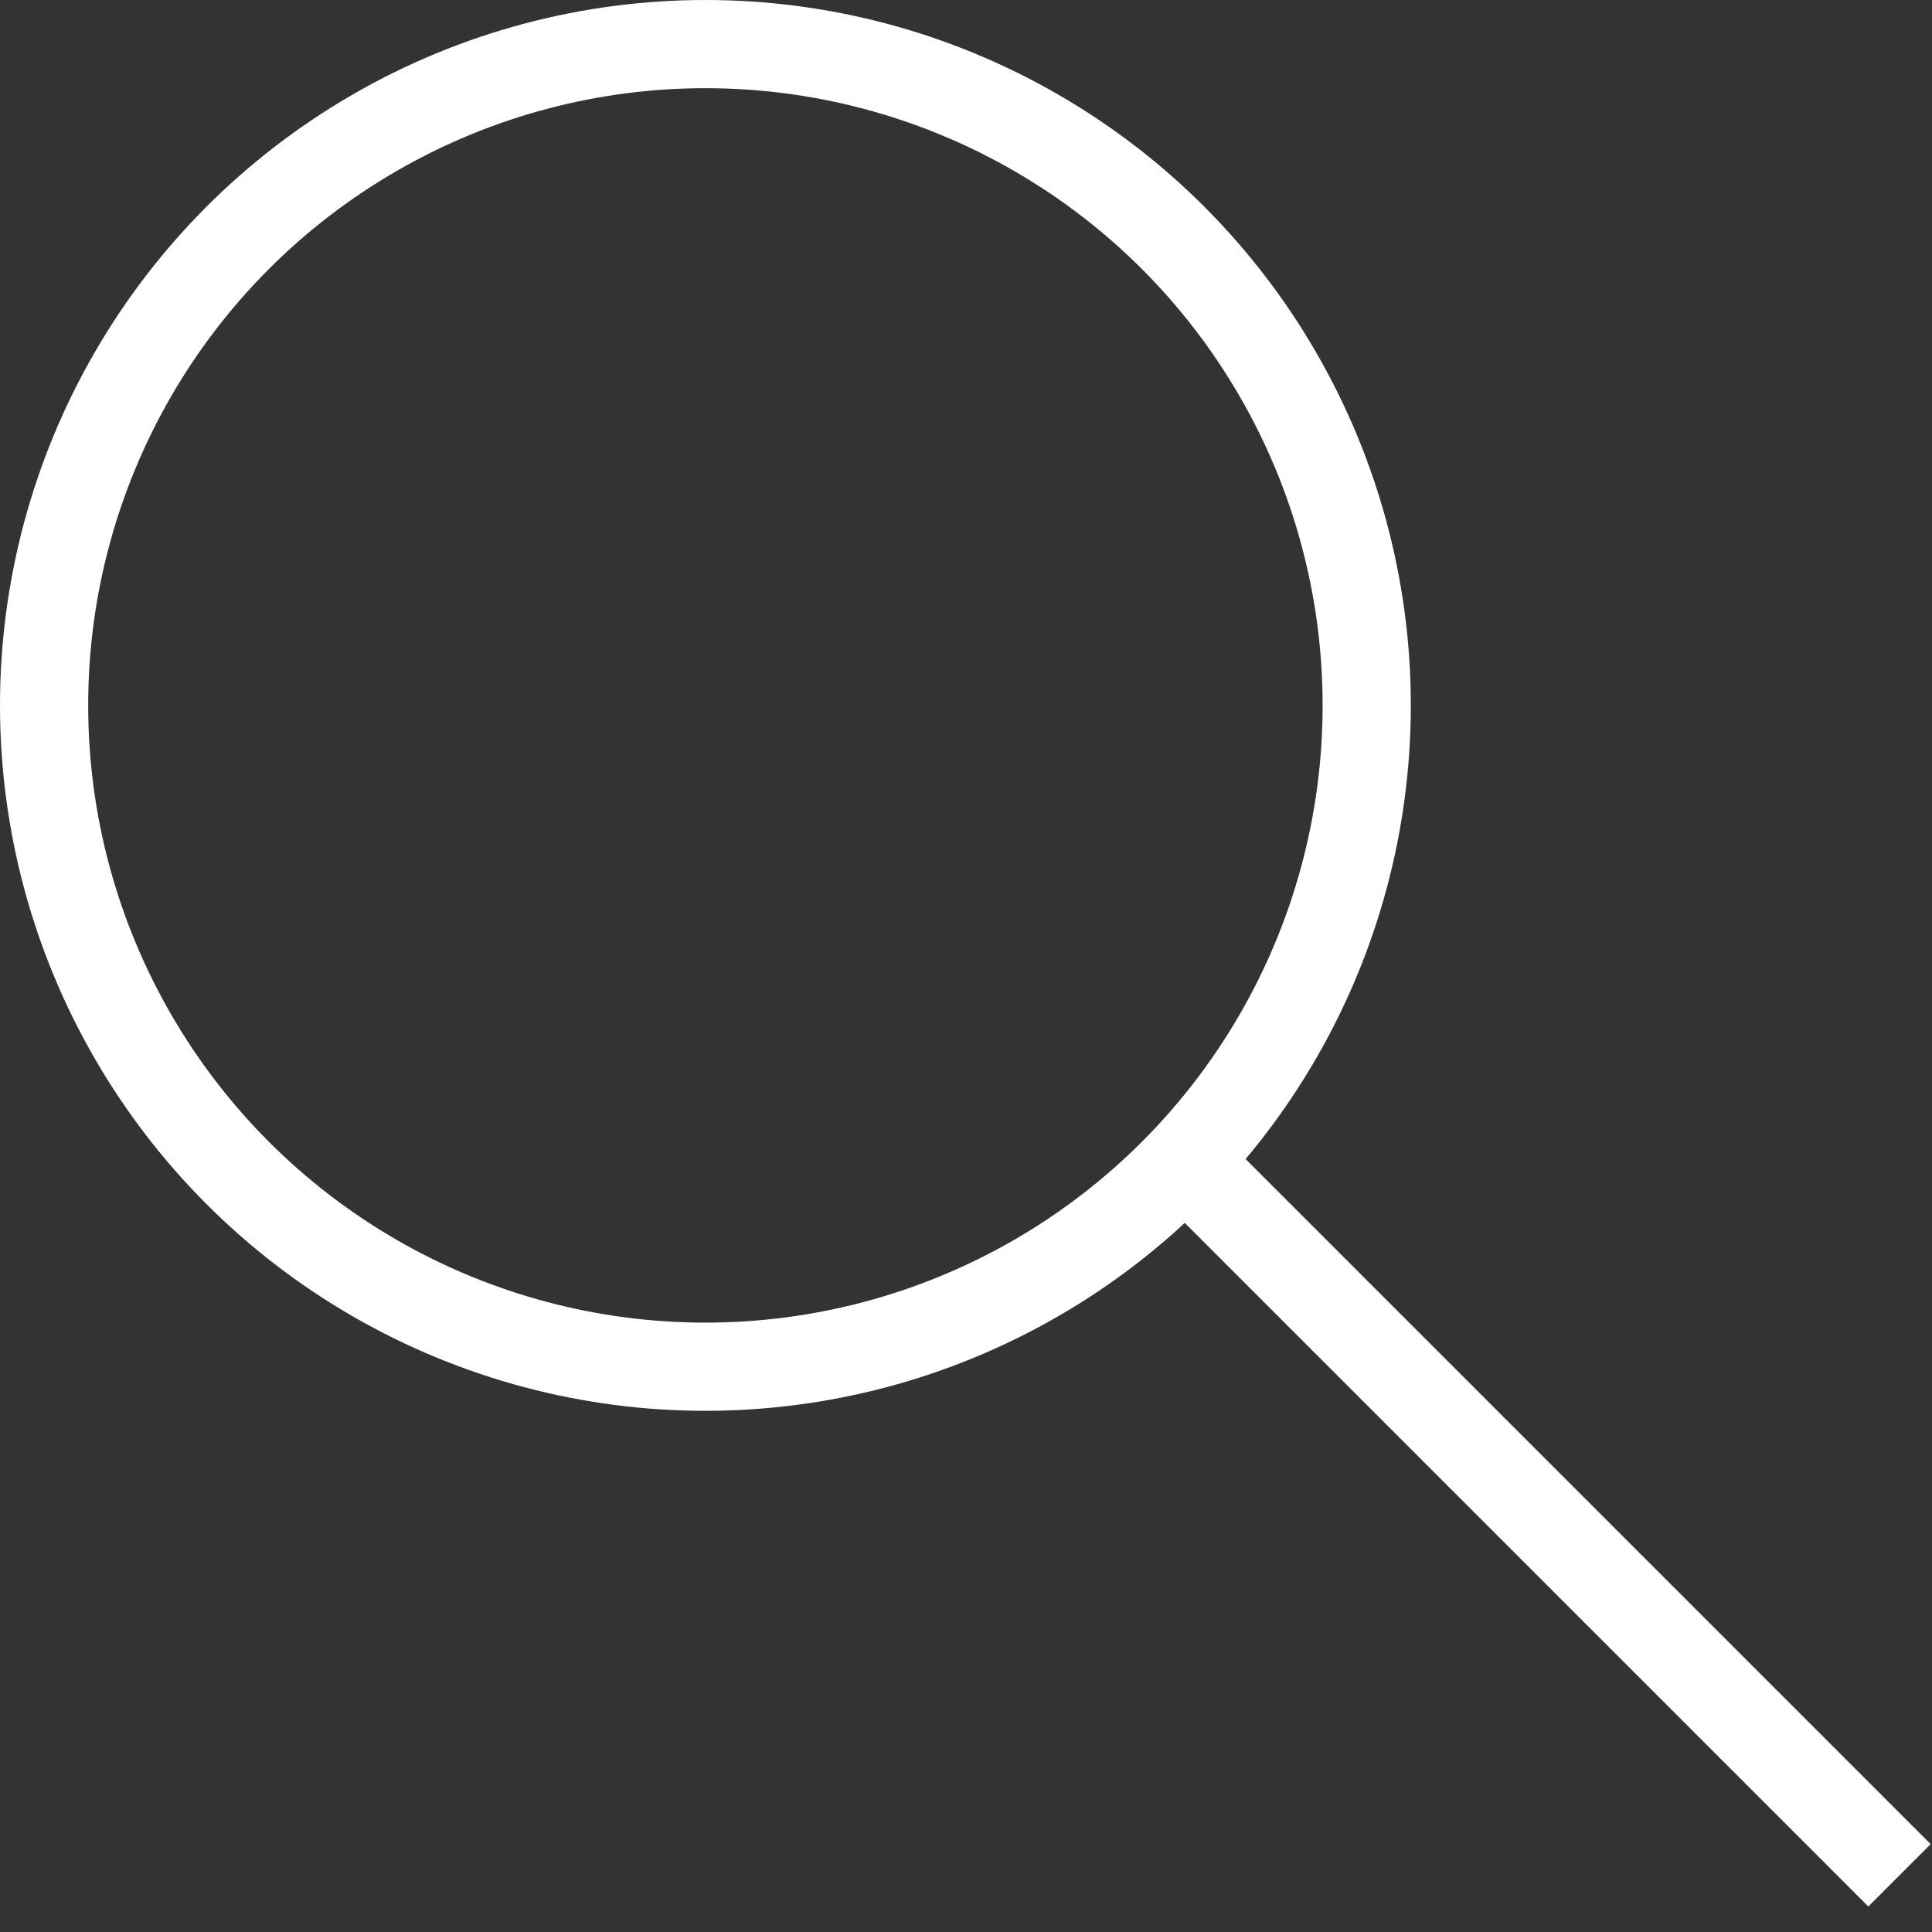 <svg width="17" height="17" viewBox="0 0 17 17" fill="none" xmlns="http://www.w3.org/2000/svg">
<rect x="0" y="0" width="17" height="17" fill="#333333" stroke="none"/>
<circle cx="6.207" cy="6.207" r="5.819" stroke="white" stroke-width="0.776"/>
<line x1="10.675" y1="10.462" x2="16.714" y2="16.501" stroke="white" stroke-width="0.776"/>
</svg>
